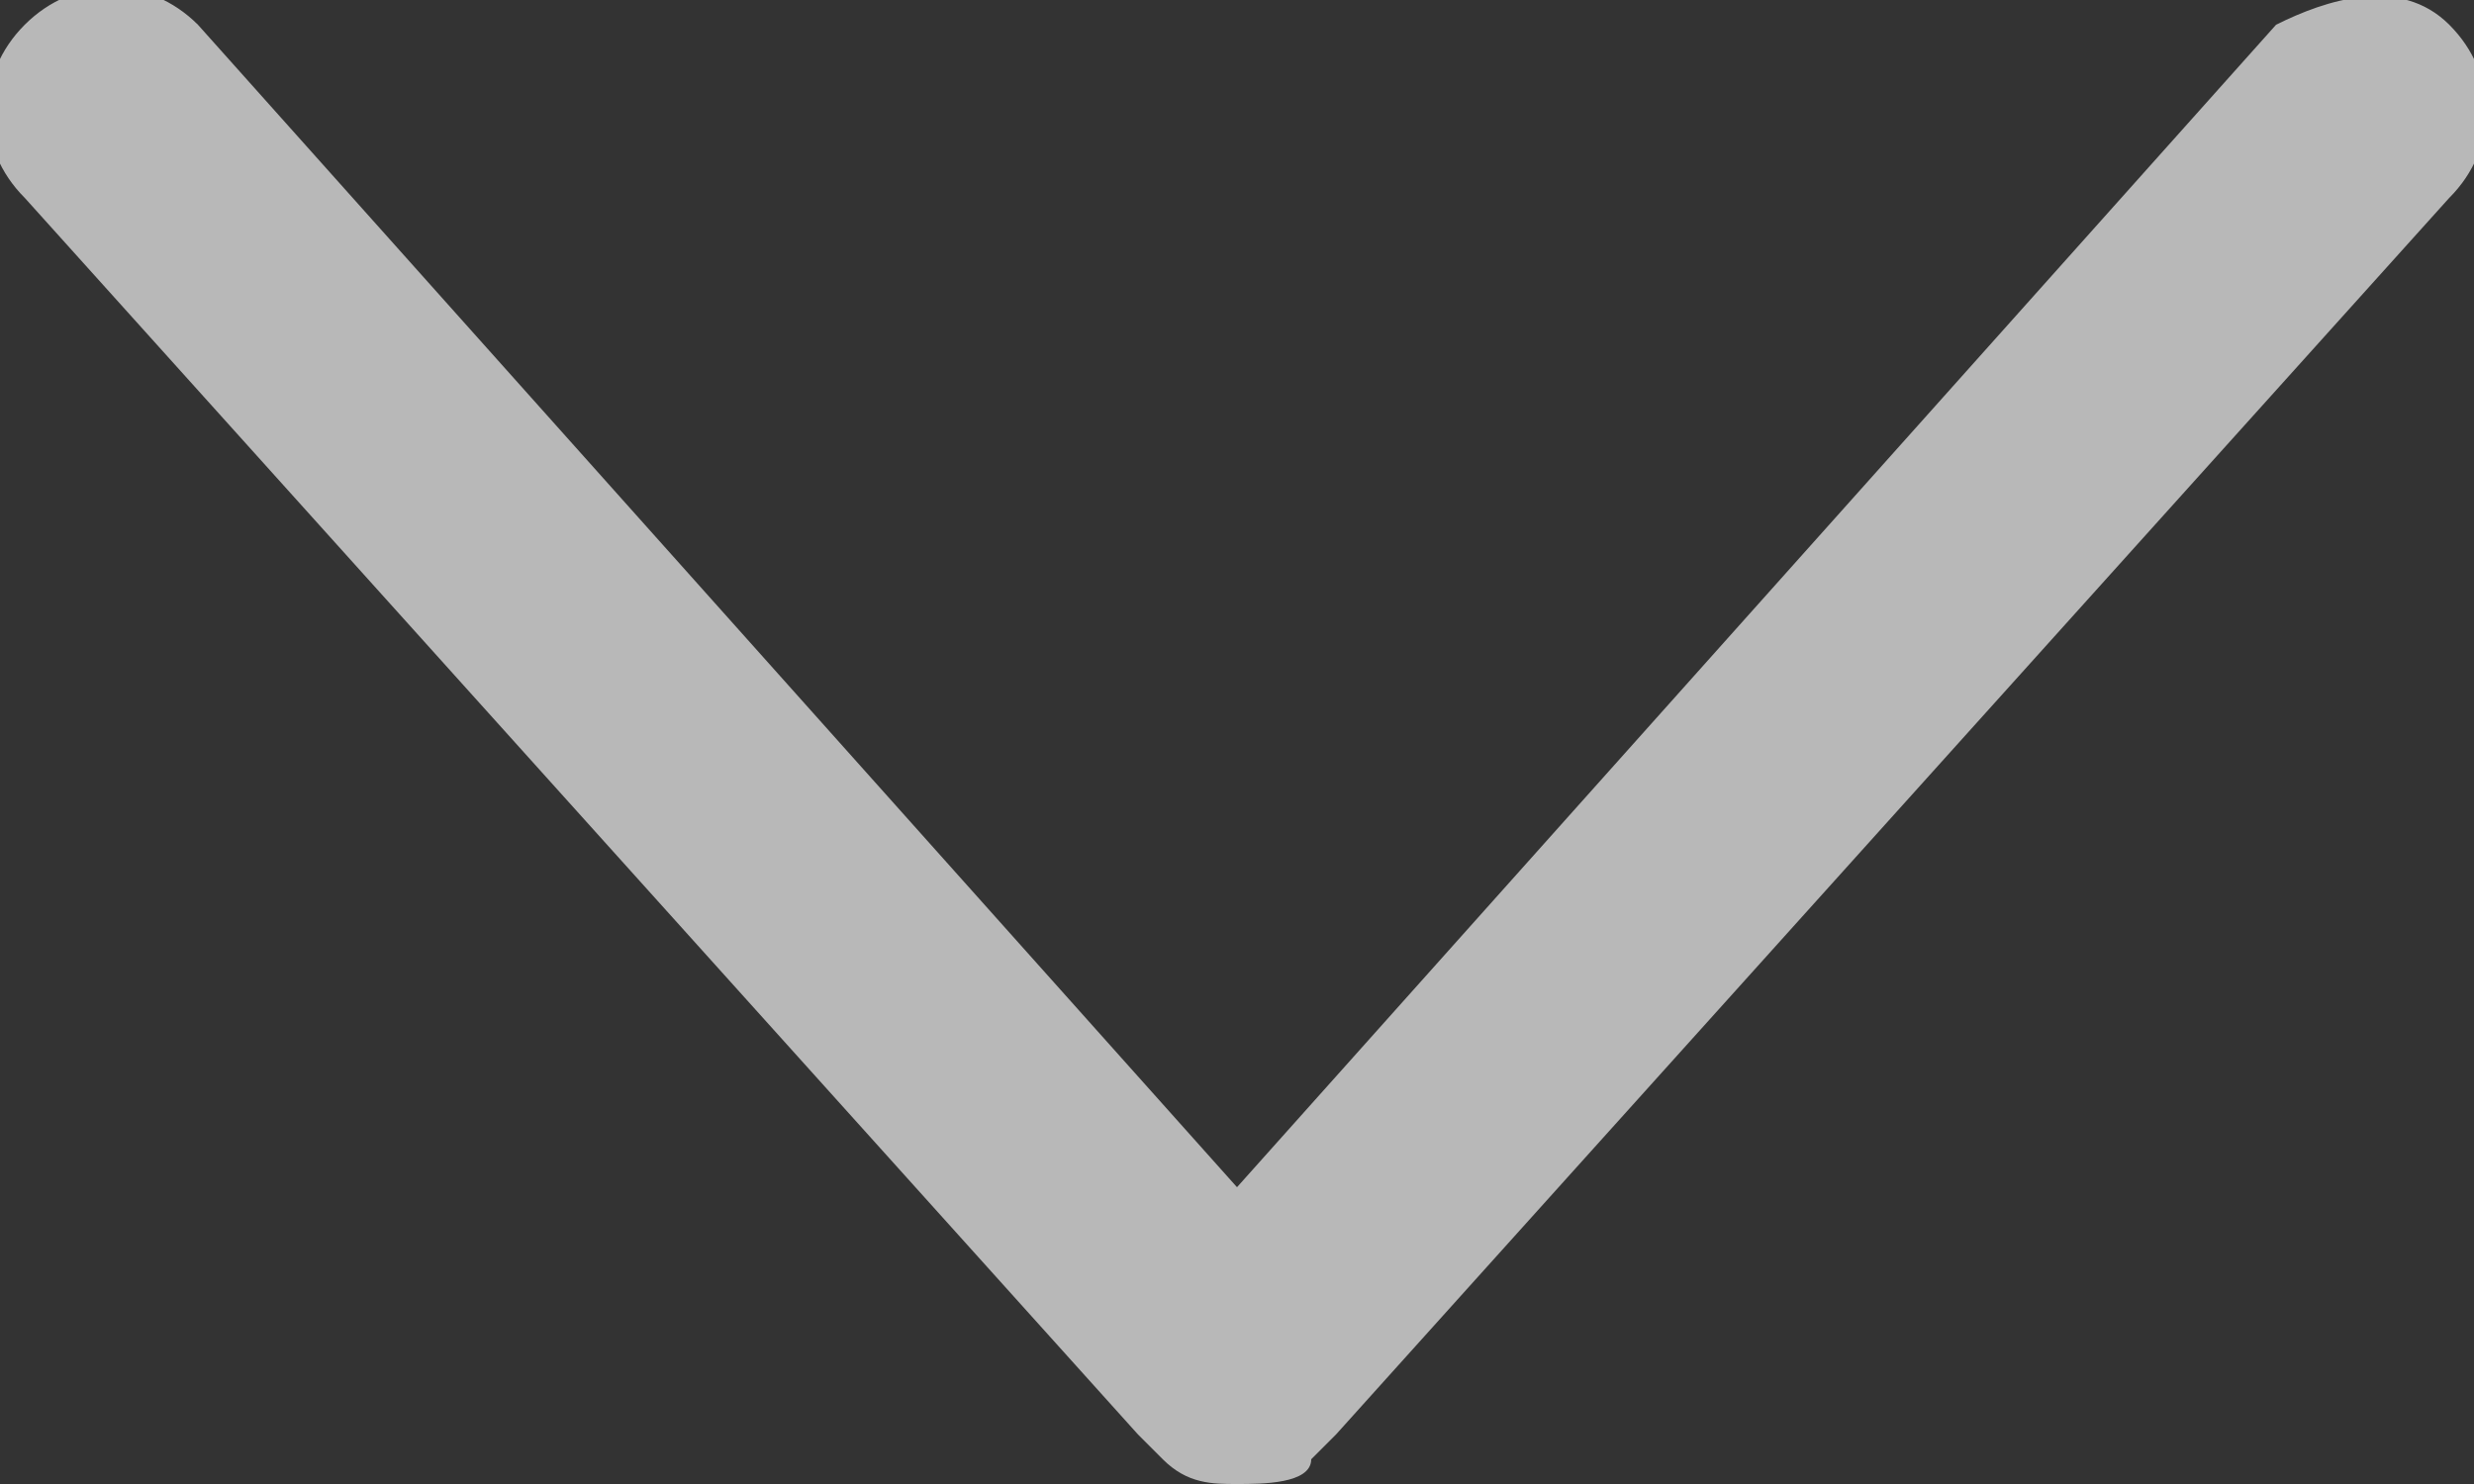 <?xml version="1.0" encoding="utf-8"?>
<!-- Generator: Adobe Illustrator 24.1.2, SVG Export Plug-In . SVG Version: 6.00 Build 0)  -->
<svg version="1.1" id="Layer_1" xmlns="http://www.w3.org/2000/svg" xmlns:xlink="http://www.w3.org/1999/xlink" x="0px" y="0px"
	 viewBox="0 0 10 6" style="enable-background:new 0 0 10 6;" xml:space="preserve">
<rect x="0" y="0" width="10" height="6" fill="#333333" stroke="none"/>
<style type="text/css">
	.st0{opacity:0.65;}
	.st1{fill-rule:evenodd;clip-rule:evenodd;fill:#FFFFFF;}
</style>
<g id="Right-Icon" transform="translate(221, 11)" class="st0">
	<path id="Combined-Shape" class="st1" d="M-211.1-10.9c0.2,0.2,0.2,0.5,0,0.7l-4.5,5c0,0-0.1,0.1-0.1,0.1C-215.7-5-215.9-5-216-5
		c0,0,0,0,0,0c0,0,0,0,0,0c-0.1,0-0.2,0-0.3-0.1c0,0-0.1-0.1-0.1-0.1l-4.5-5c-0.2-0.2-0.2-0.5,0-0.7c0.2-0.2,0.5-0.2,0.7,0l0,0
		l4.2,4.7l4.2-4.7C-211.6-11-211.3-11.1-211.1-10.9z"/>
</g>
</svg>
